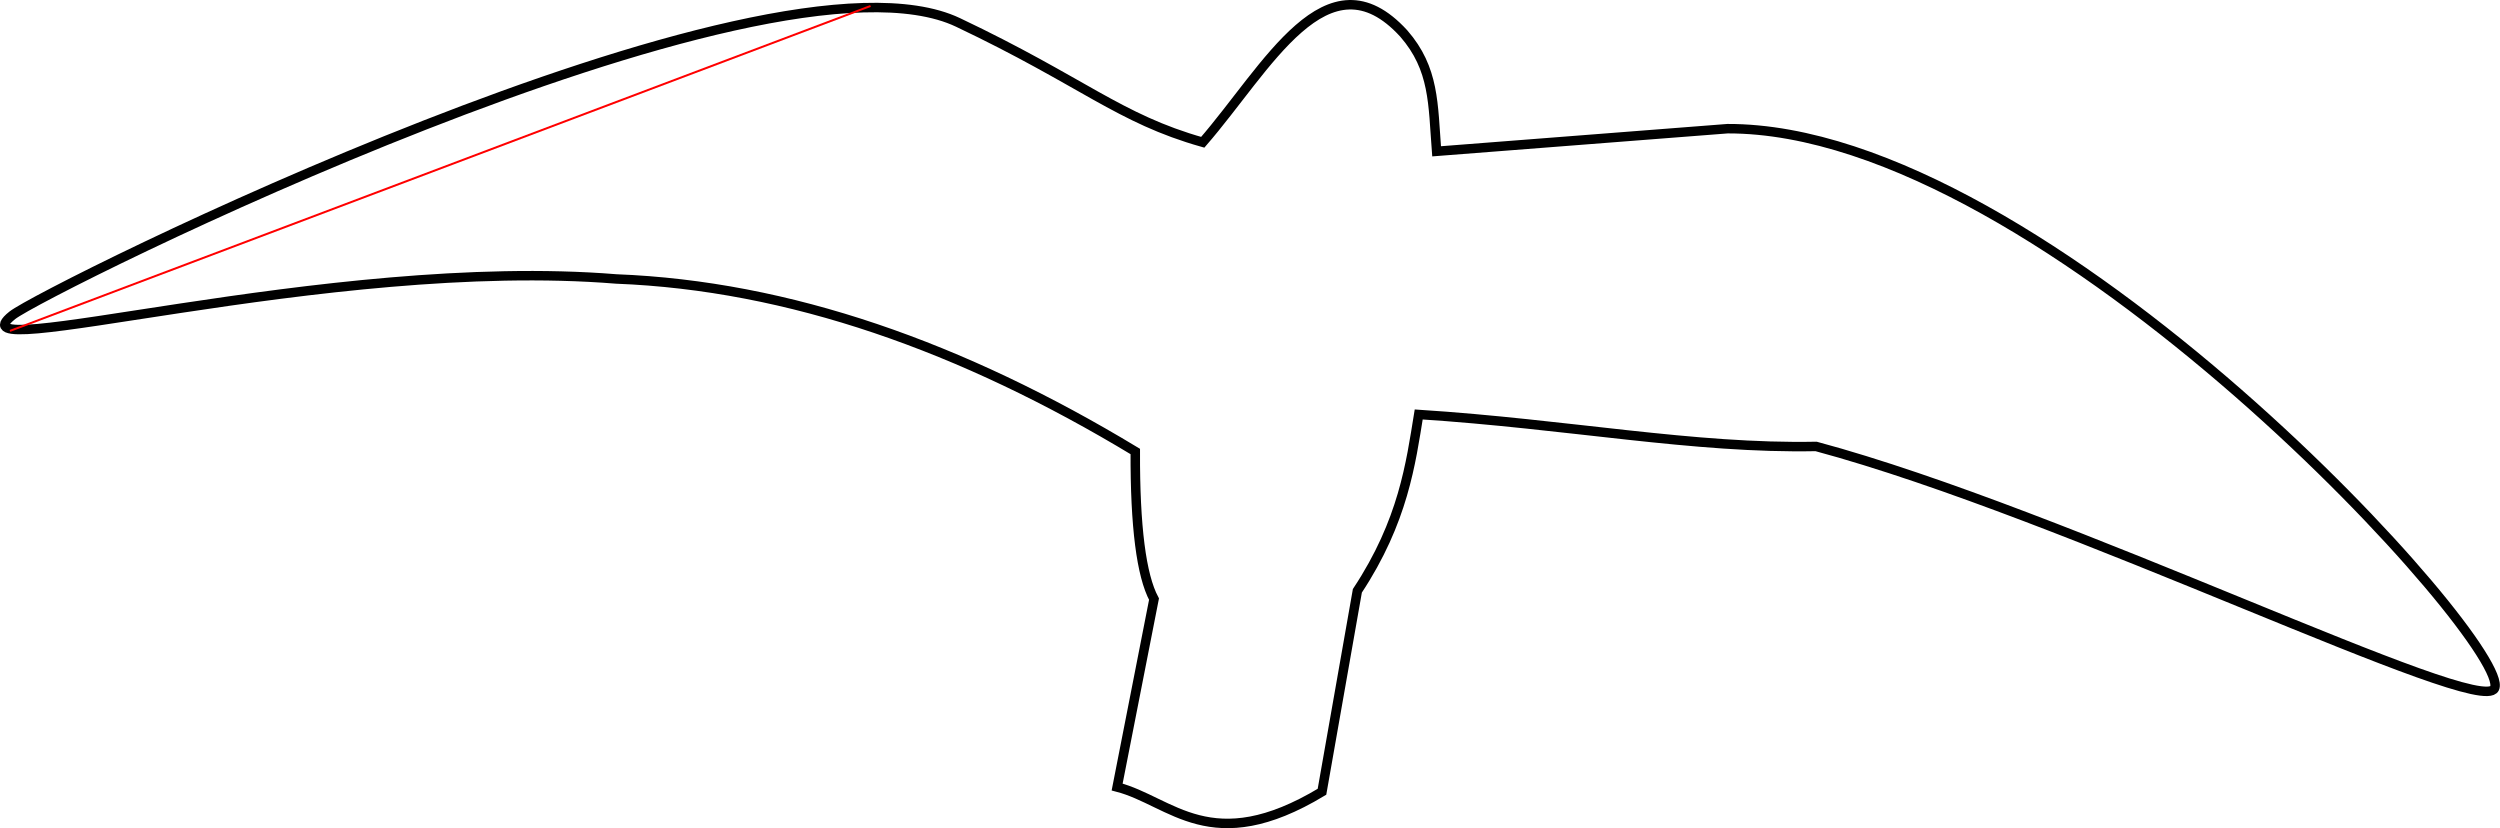 <?xml version="1.0" encoding="UTF-8" standalone="no"?>
<!-- Created with Inkscape (http://www.inkscape.org/) -->

<svg
   width="339.715mm"
   height="112.53mm"
   viewBox="0 0 339.715 112.53"
   version="1.1"
   id="svg5"
   xml:space="preserve"
   inkscape:version="1.2.2 (732a01da63, 2022-12-09)"
   sodipodi:docname="stope_01_125wl.svg"
   xmlns:inkscape="http://www.inkscape.org/namespaces/inkscape"
   xmlns:sodipodi="http://sodipodi.sourceforge.net/DTD/sodipodi-0.dtd"
   xmlns="http://www.w3.org/2000/svg"
   xmlns:svg="http://www.w3.org/2000/svg"><sodipodi:namedview
     id="namedview7"
     pagecolor="#ffffff"
     bordercolor="#000000"
     borderopacity="0.25"
     inkscape:showpageshadow="2"
     inkscape:pageopacity="0.0"
     inkscape:pagecheckerboard="0"
     inkscape:deskcolor="#d1d1d1"
     inkscape:document-units="mm"
     showgrid="false"
     inkscape:zoom="0.75989759"
     inkscape:cx="530.99261"
     inkscape:cy="80.931959"
     inkscape:window-width="1920"
     inkscape:window-height="1111"
     inkscape:window-x="-9"
     inkscape:window-y="-9"
     inkscape:window-maximized="1"
     inkscape:current-layer="layer1" /><defs
     id="defs2" /><g
     inkscape:label="Layer 1"
     inkscape:groupmode="layer"
     id="layer1"
     transform="translate(3.838,-22.467)"><path
       style="fill:none;stroke:#000000;stroke-width:1.286;stroke-dasharray:none;stroke-opacity:1"
       d="M -2.158,65.311 C 2.105,61.925 100.116,13.064 126.347,25.517 c 16.984,8.063 21.853,13.066 33.251,16.284 8.739,-10.066 16.902,-26.149 27.307,-14.791 4.202,4.82 3.969,9.581 4.47,16.018 l 39.537,-3.075 c 43.331,-0.1 106.893,70.464 104.221,76.056 -1.944,4.068 -58.195,-23.742 -92.185,-32.877 -16.614,0.335 -33.656,-3.032 -54.004,-4.346 -1.072,6.574 -2.072,14.485 -8.335,23.963 l -4.809,27.309 c -15.081,9.087 -20.48,1.256 -27.835,-0.645 l 5.011,-25.535 C 151.26,100.677 150.395,94.056 150.431,83.818 126.866,69.576 103.352,61.287 79.903,60.375 40.637,57.179 -11.214,72.501 -2.158,65.311 Z"
       id="path262"
       sodipodi:nodetypes="ssccccsccccccccss" /><path
       style="fill:#ff0000;stroke:#ff0000;stroke-width:0.275;stroke-dasharray:none;stroke-opacity:1"
       d="M -2.487,67.433 114.455,23.279"
       id="path4667"
       inkscape:transform-center-x="-58.659462"
       inkscape:transform-center-y="-21.99018" /></g></svg>
